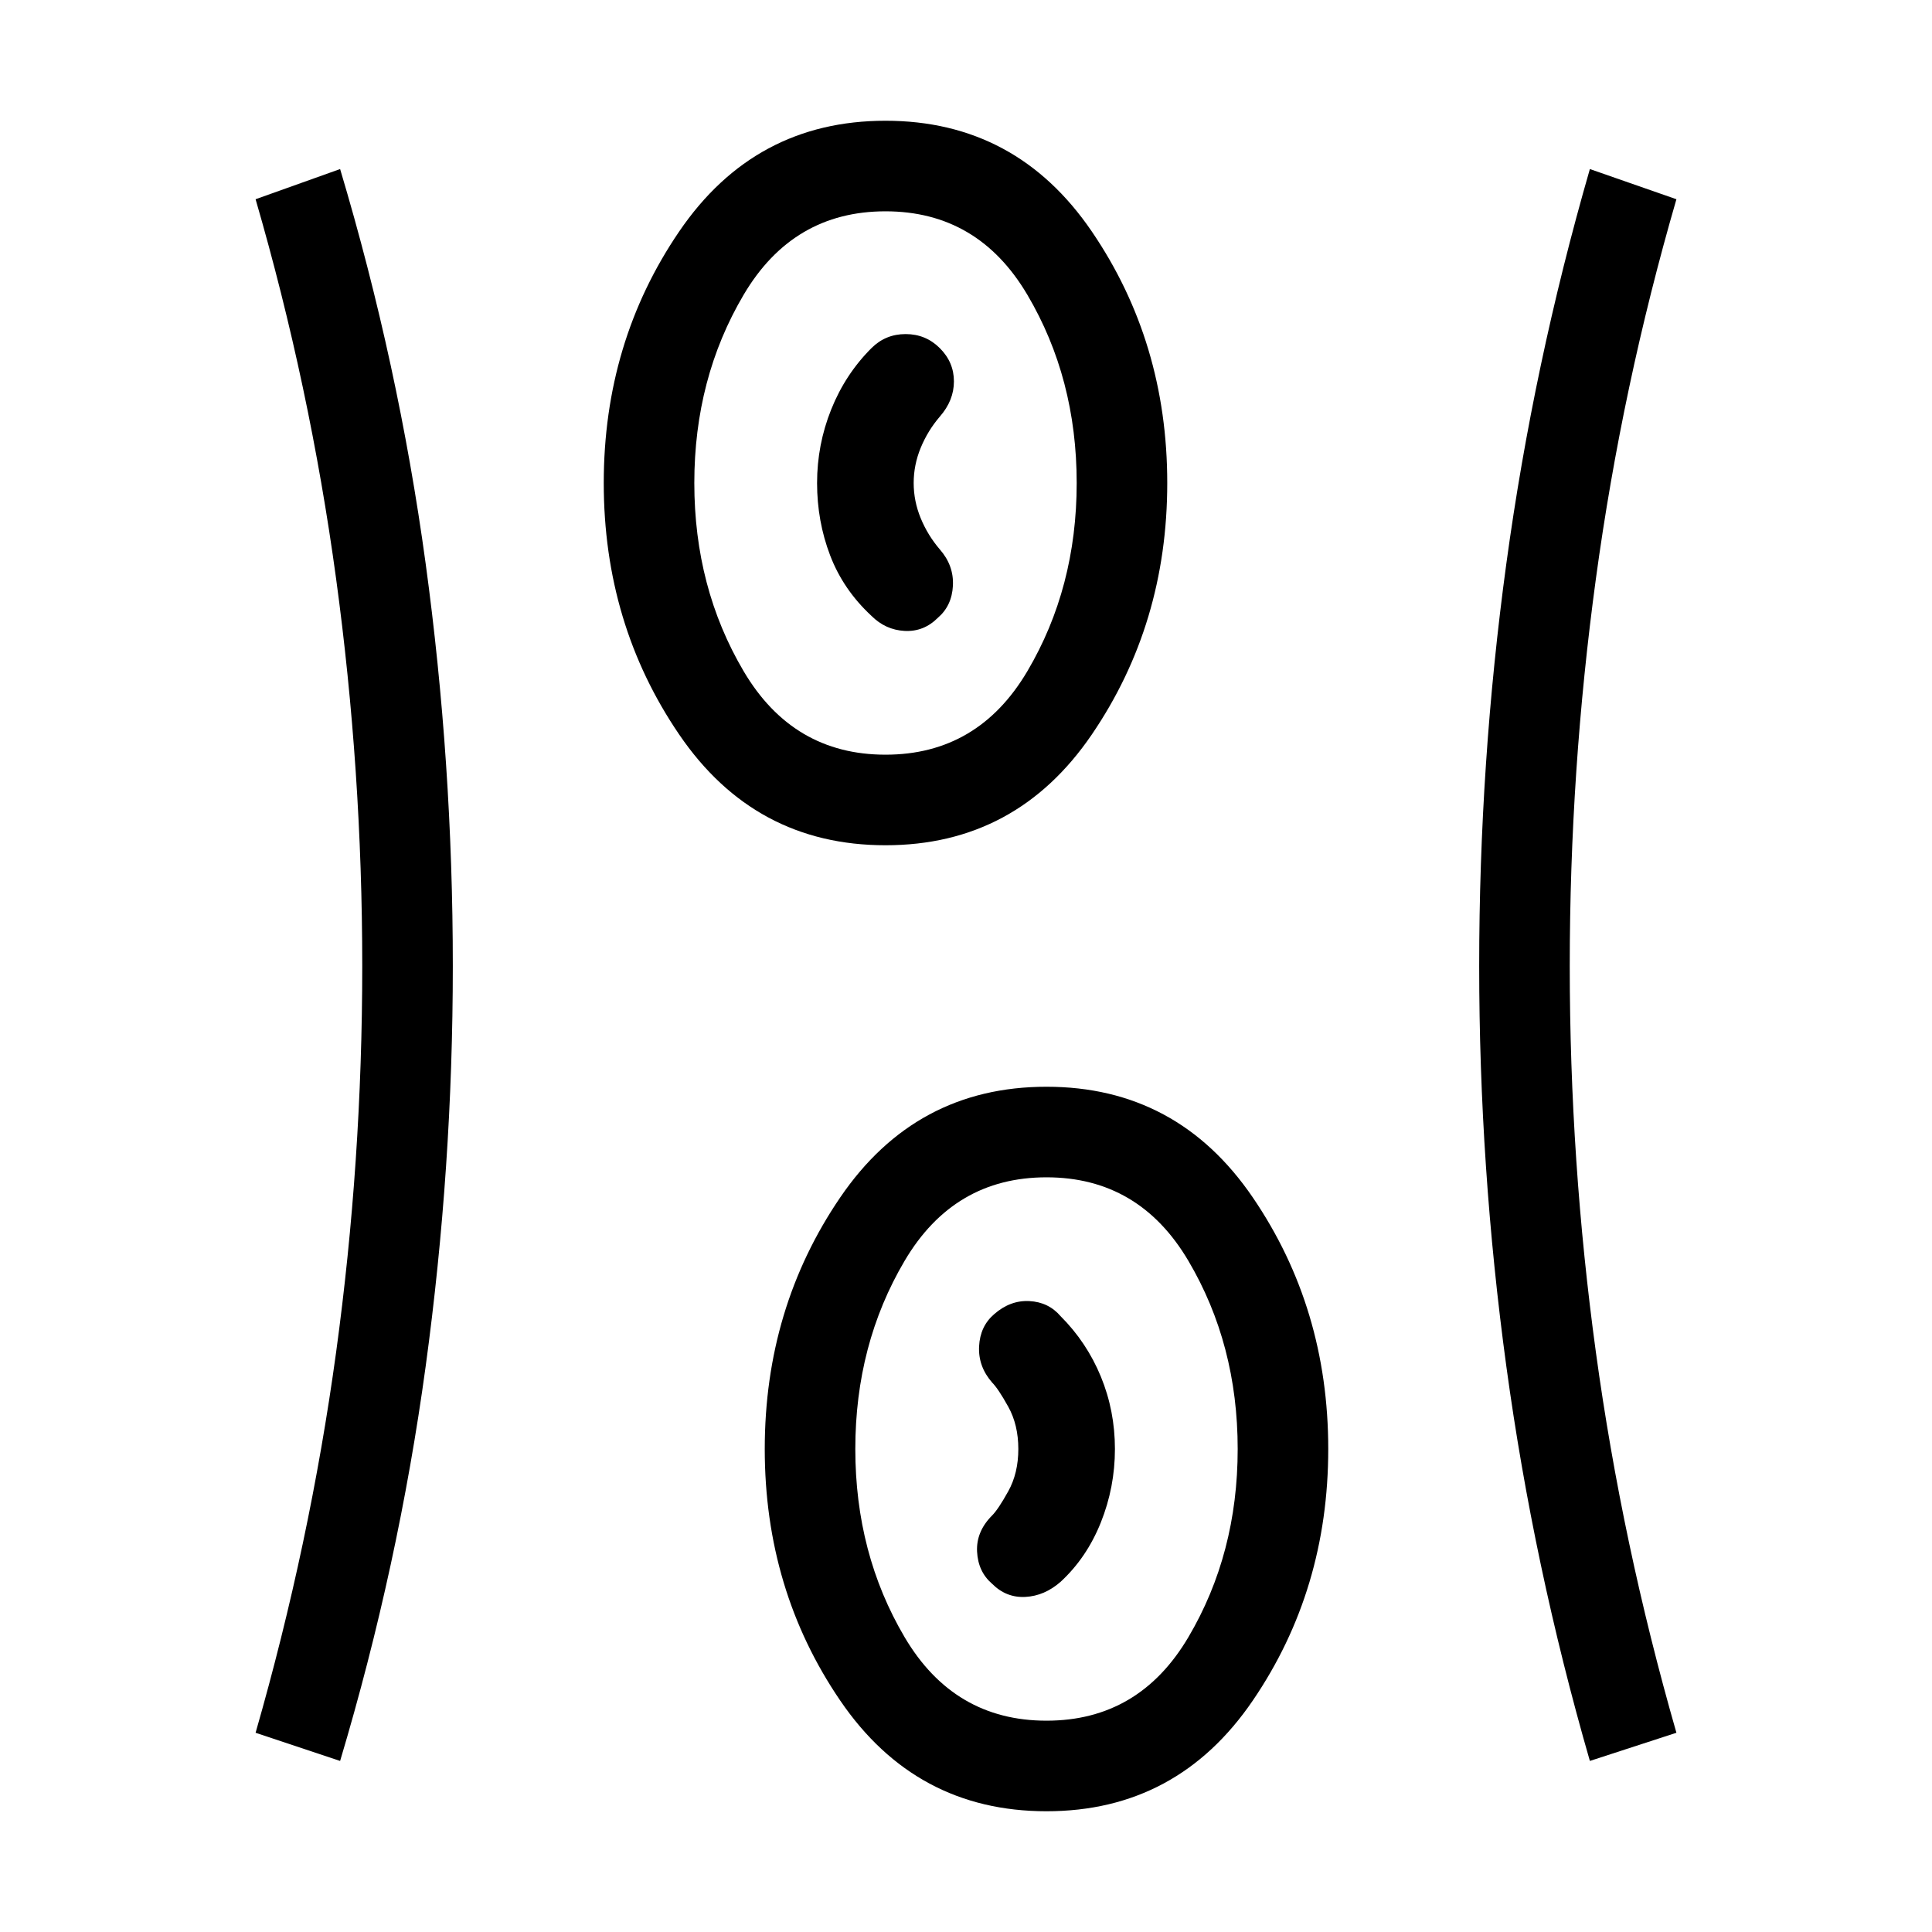 <svg xmlns="http://www.w3.org/2000/svg" width="48" height="48" viewBox="0 0 48 48"><path d="M26 45q-3.25 0-5.125-2.75T19 36q0-3.5 1.875-6.25T26 27q3.25 0 5.125 2.75T33 36q0 3.5-1.875 6.25T26 45ZM8.45 43.75l-2.1-.7q1.35-4.7 2-9.45Q9 28.85 9 24t-.65-9.625Q7.7 9.6 6.35 4.95l2.1-.75Q9.9 9.05 10.575 14q.675 4.95.675 10 0 5-.675 9.95-.675 4.95-2.125 9.8Zm31.05 0q-1.4-4.85-2.075-9.8Q36.75 29 36.75 24q0-5.05.675-10T39.5 4.2l2.15.75q-1.35 4.65-2 9.425Q39 19.15 39 24t.65 9.6q.65 4.75 2 9.45Zm-13.5-1q2.3 0 3.525-2.075T30.75 36q0-2.6-1.225-4.675Q28.3 29.25 26 29.25t-3.525 2.075Q21.25 33.4 21.25 36q0 2.6 1.225 4.675Q23.7 42.75 26 42.75Zm-1.35-3.4q.35.35.825.325.475-.025.875-.375.65-.6 1-1.475.35-.875.35-1.825t-.35-1.8q-.35-.85-1-1.5-.3-.35-.775-.375-.475-.025-.875.325-.35.3-.375.8-.025.5.325.9.15.15.4.6.25.45.25 1.05 0 .6-.25 1.05-.25.45-.4.6-.4.4-.375.9.025.5.375.8ZM22 21q-3.25 0-5.125-2.75T15 12q0-3.5 1.875-6.25T22 3q3.25 0 5.125 2.75T29 12q0 3.5-1.875 6.25T22 21Zm0-2.25q2.3 0 3.525-2.075T26.75 12q0-2.6-1.225-4.675Q24.3 5.25 22 5.25t-3.525 2.075Q17.25 9.4 17.25 12q0 2.6 1.225 4.675Q19.7 18.75 22 18.75Zm1.3-3.4q.35-.3.375-.8.025-.5-.325-.9-.3-.35-.475-.775Q22.7 12.45 22.7 12t.175-.875q.175-.425.475-.775.35-.4.35-.875t-.35-.825Q23 8.3 22.5 8.3t-.85.35q-.65.65-1 1.525-.35.875-.35 1.825t.325 1.8q.325.85 1.025 1.5.35.35.825.375.475.025.825-.325ZM22 12Zm4 24Z"/></svg>